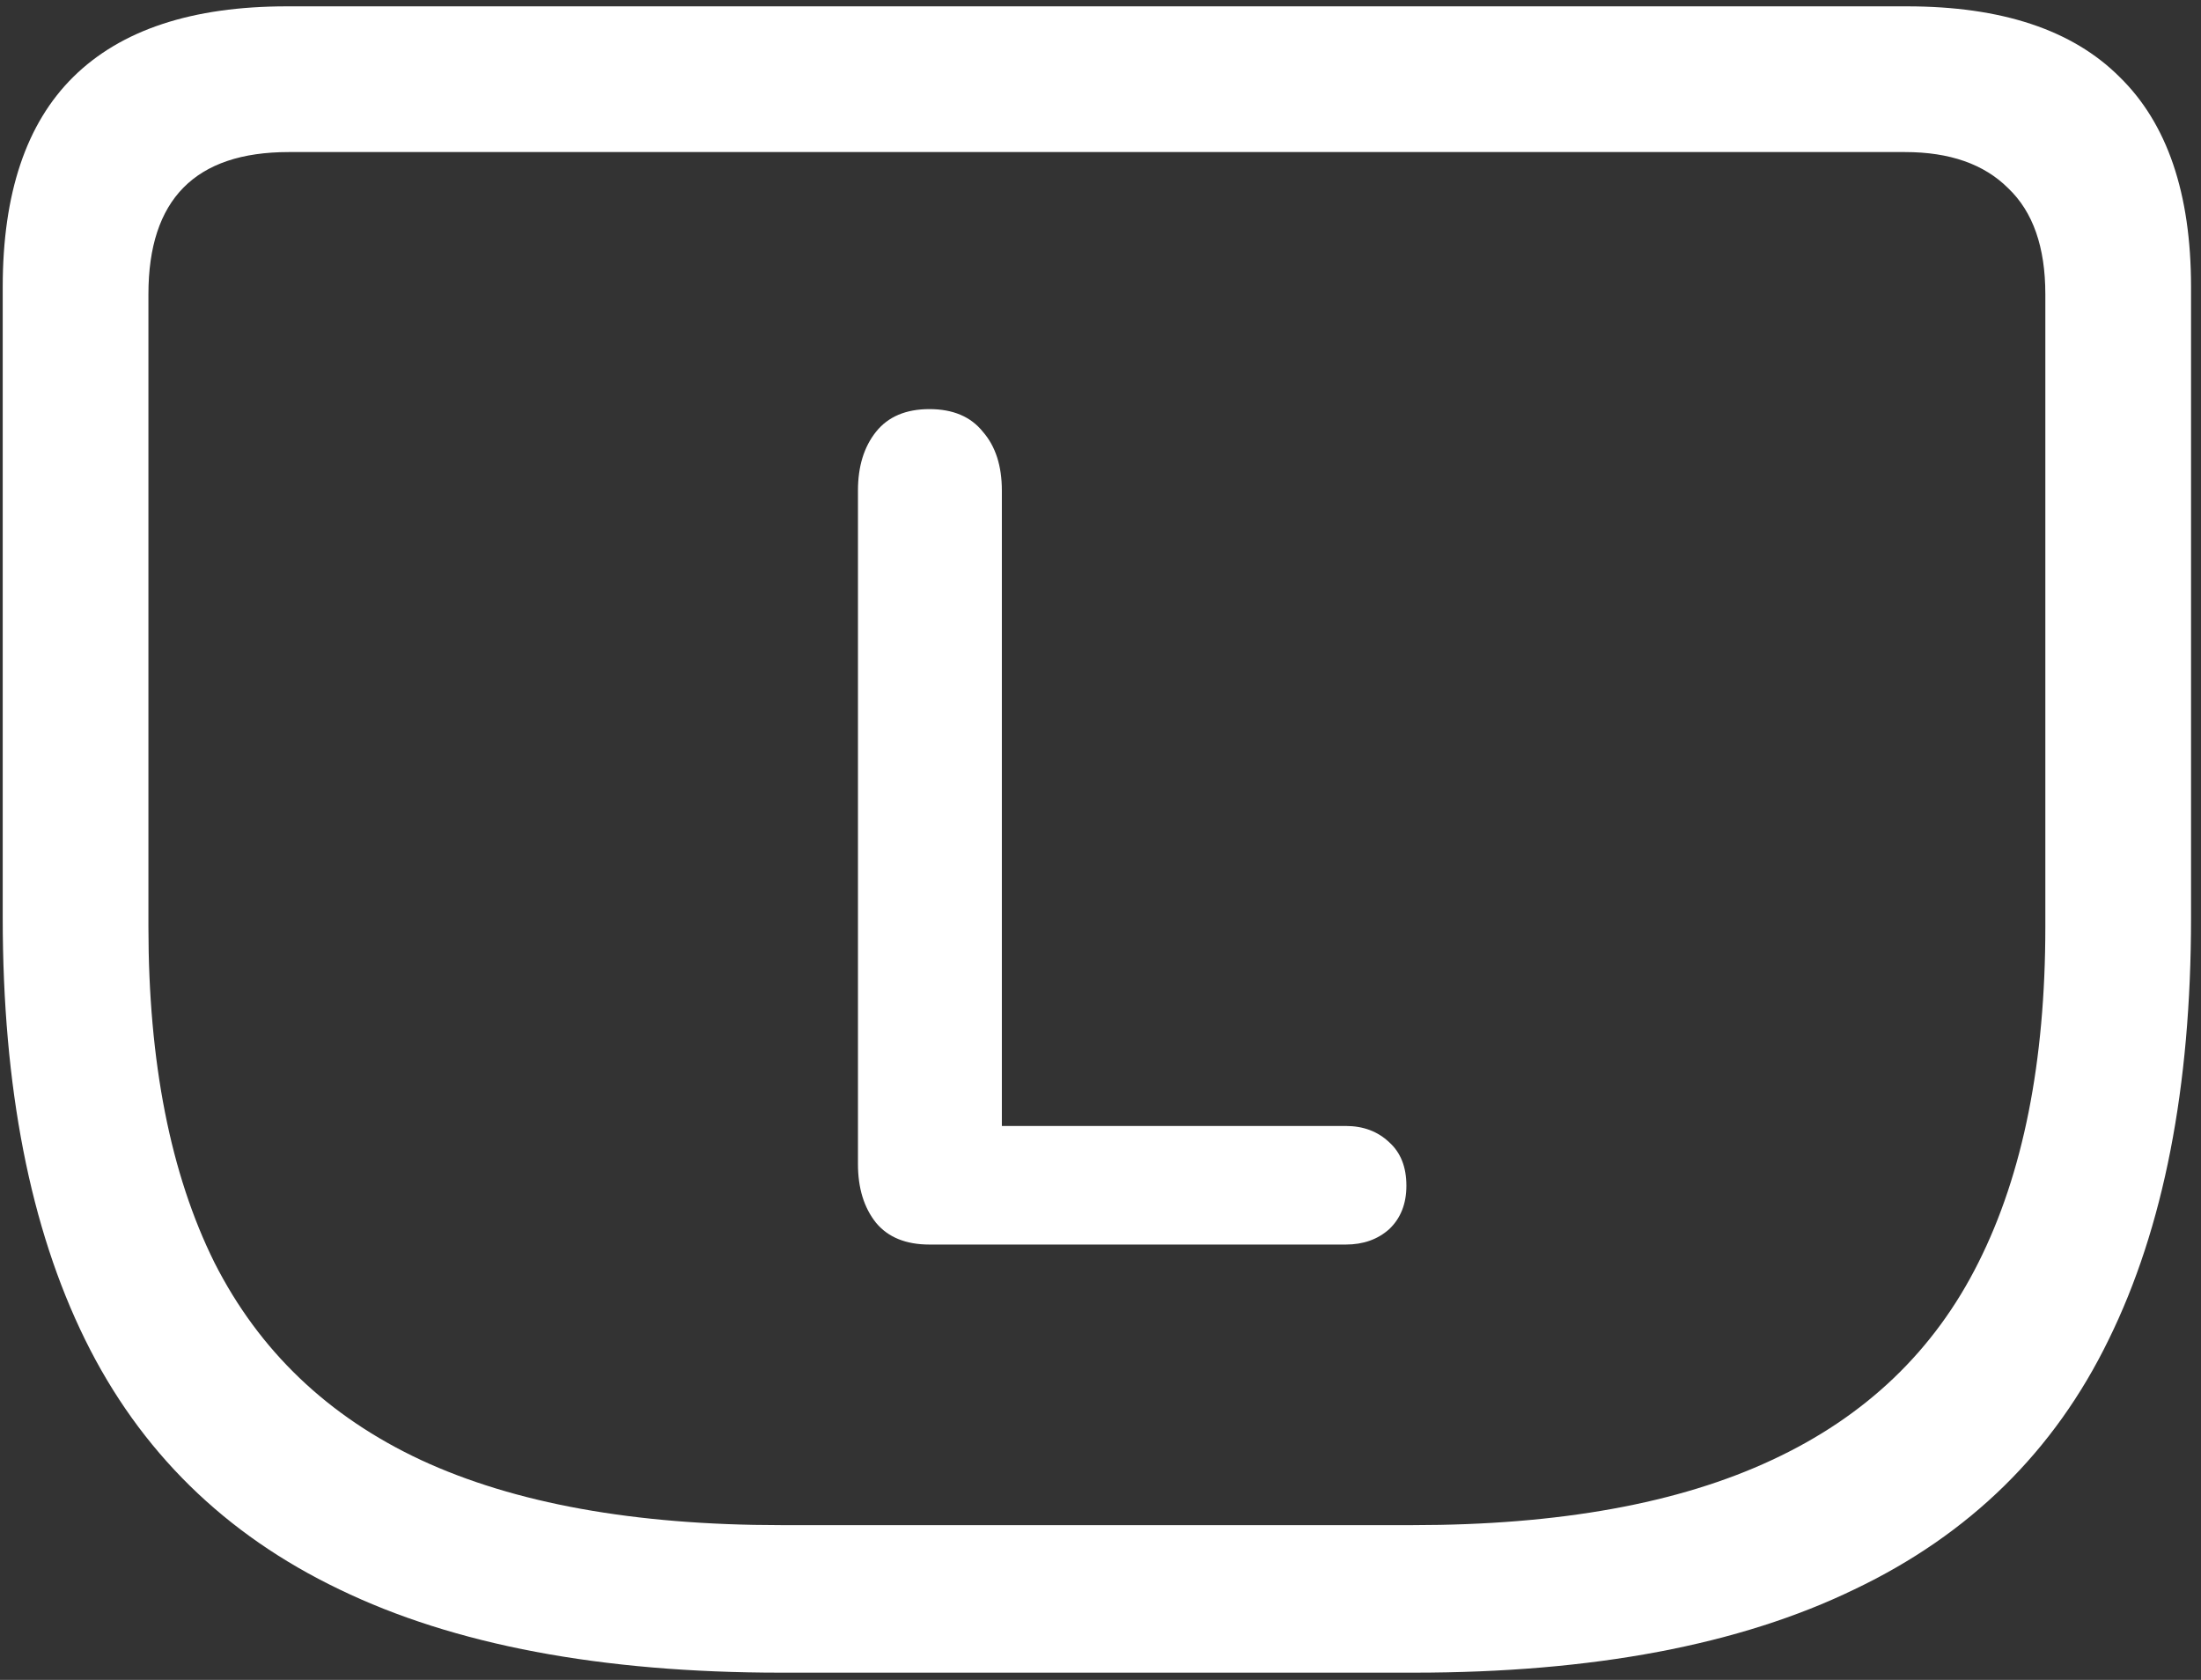 <svg width="152" height="116" viewBox="0 0 152 116" fill="none" xmlns="http://www.w3.org/2000/svg">
<rect x="0" y="0" width="152" height="116" fill="#333333" stroke="none"/>
<path d="M53.938 115.5H97.625C110 115.5 120.146 113.583 128.062 109.75C136.021 105.958 141.875 100.208 145.625 92.5C149.417 84.792 151.312 75.083 151.312 63.375V19.812C151.312 13.354 149.667 8.521 146.375 5.312C143.125 2.062 138.229 0.438 131.688 0.438H19.812C13.271 0.438 8.354 2.062 5.062 5.312C1.812 8.521 0.188 13.354 0.188 19.812V63.375C0.188 75.083 2.083 84.792 5.875 92.5C9.667 100.208 15.521 105.958 23.438 109.75C31.354 113.583 41.521 115.5 53.938 115.5ZM53.938 105.312C43.812 105.312 35.521 103.812 29.062 100.812C22.646 97.812 17.896 93.271 14.812 87.188C11.771 81.062 10.25 73.333 10.25 64V20.312C10.25 13.771 13.479 10.5 19.938 10.5H131.562C134.646 10.5 137.021 11.333 138.688 13C140.396 14.625 141.25 17.062 141.25 20.312V64C141.25 73.333 139.708 81.062 136.625 87.188C133.583 93.271 128.833 97.812 122.375 100.812C115.958 103.812 107.688 105.312 97.562 105.312H53.938ZM64.188 85.938H92.938C94.146 85.938 95.146 85.583 95.938 84.875C96.729 84.125 97.125 83.125 97.125 81.875C97.125 80.583 96.729 79.583 95.938 78.875C95.146 78.125 94.146 77.75 92.938 77.75H69.188V33.875C69.188 32.167 68.75 30.812 67.875 29.812C67.042 28.771 65.812 28.25 64.188 28.25C62.562 28.25 61.333 28.771 60.5 29.812C59.667 30.854 59.25 32.208 59.25 33.875V80.375C59.25 82.042 59.667 83.396 60.5 84.438C61.333 85.438 62.562 85.938 64.188 85.938Z" fill="white"/>
</svg>
